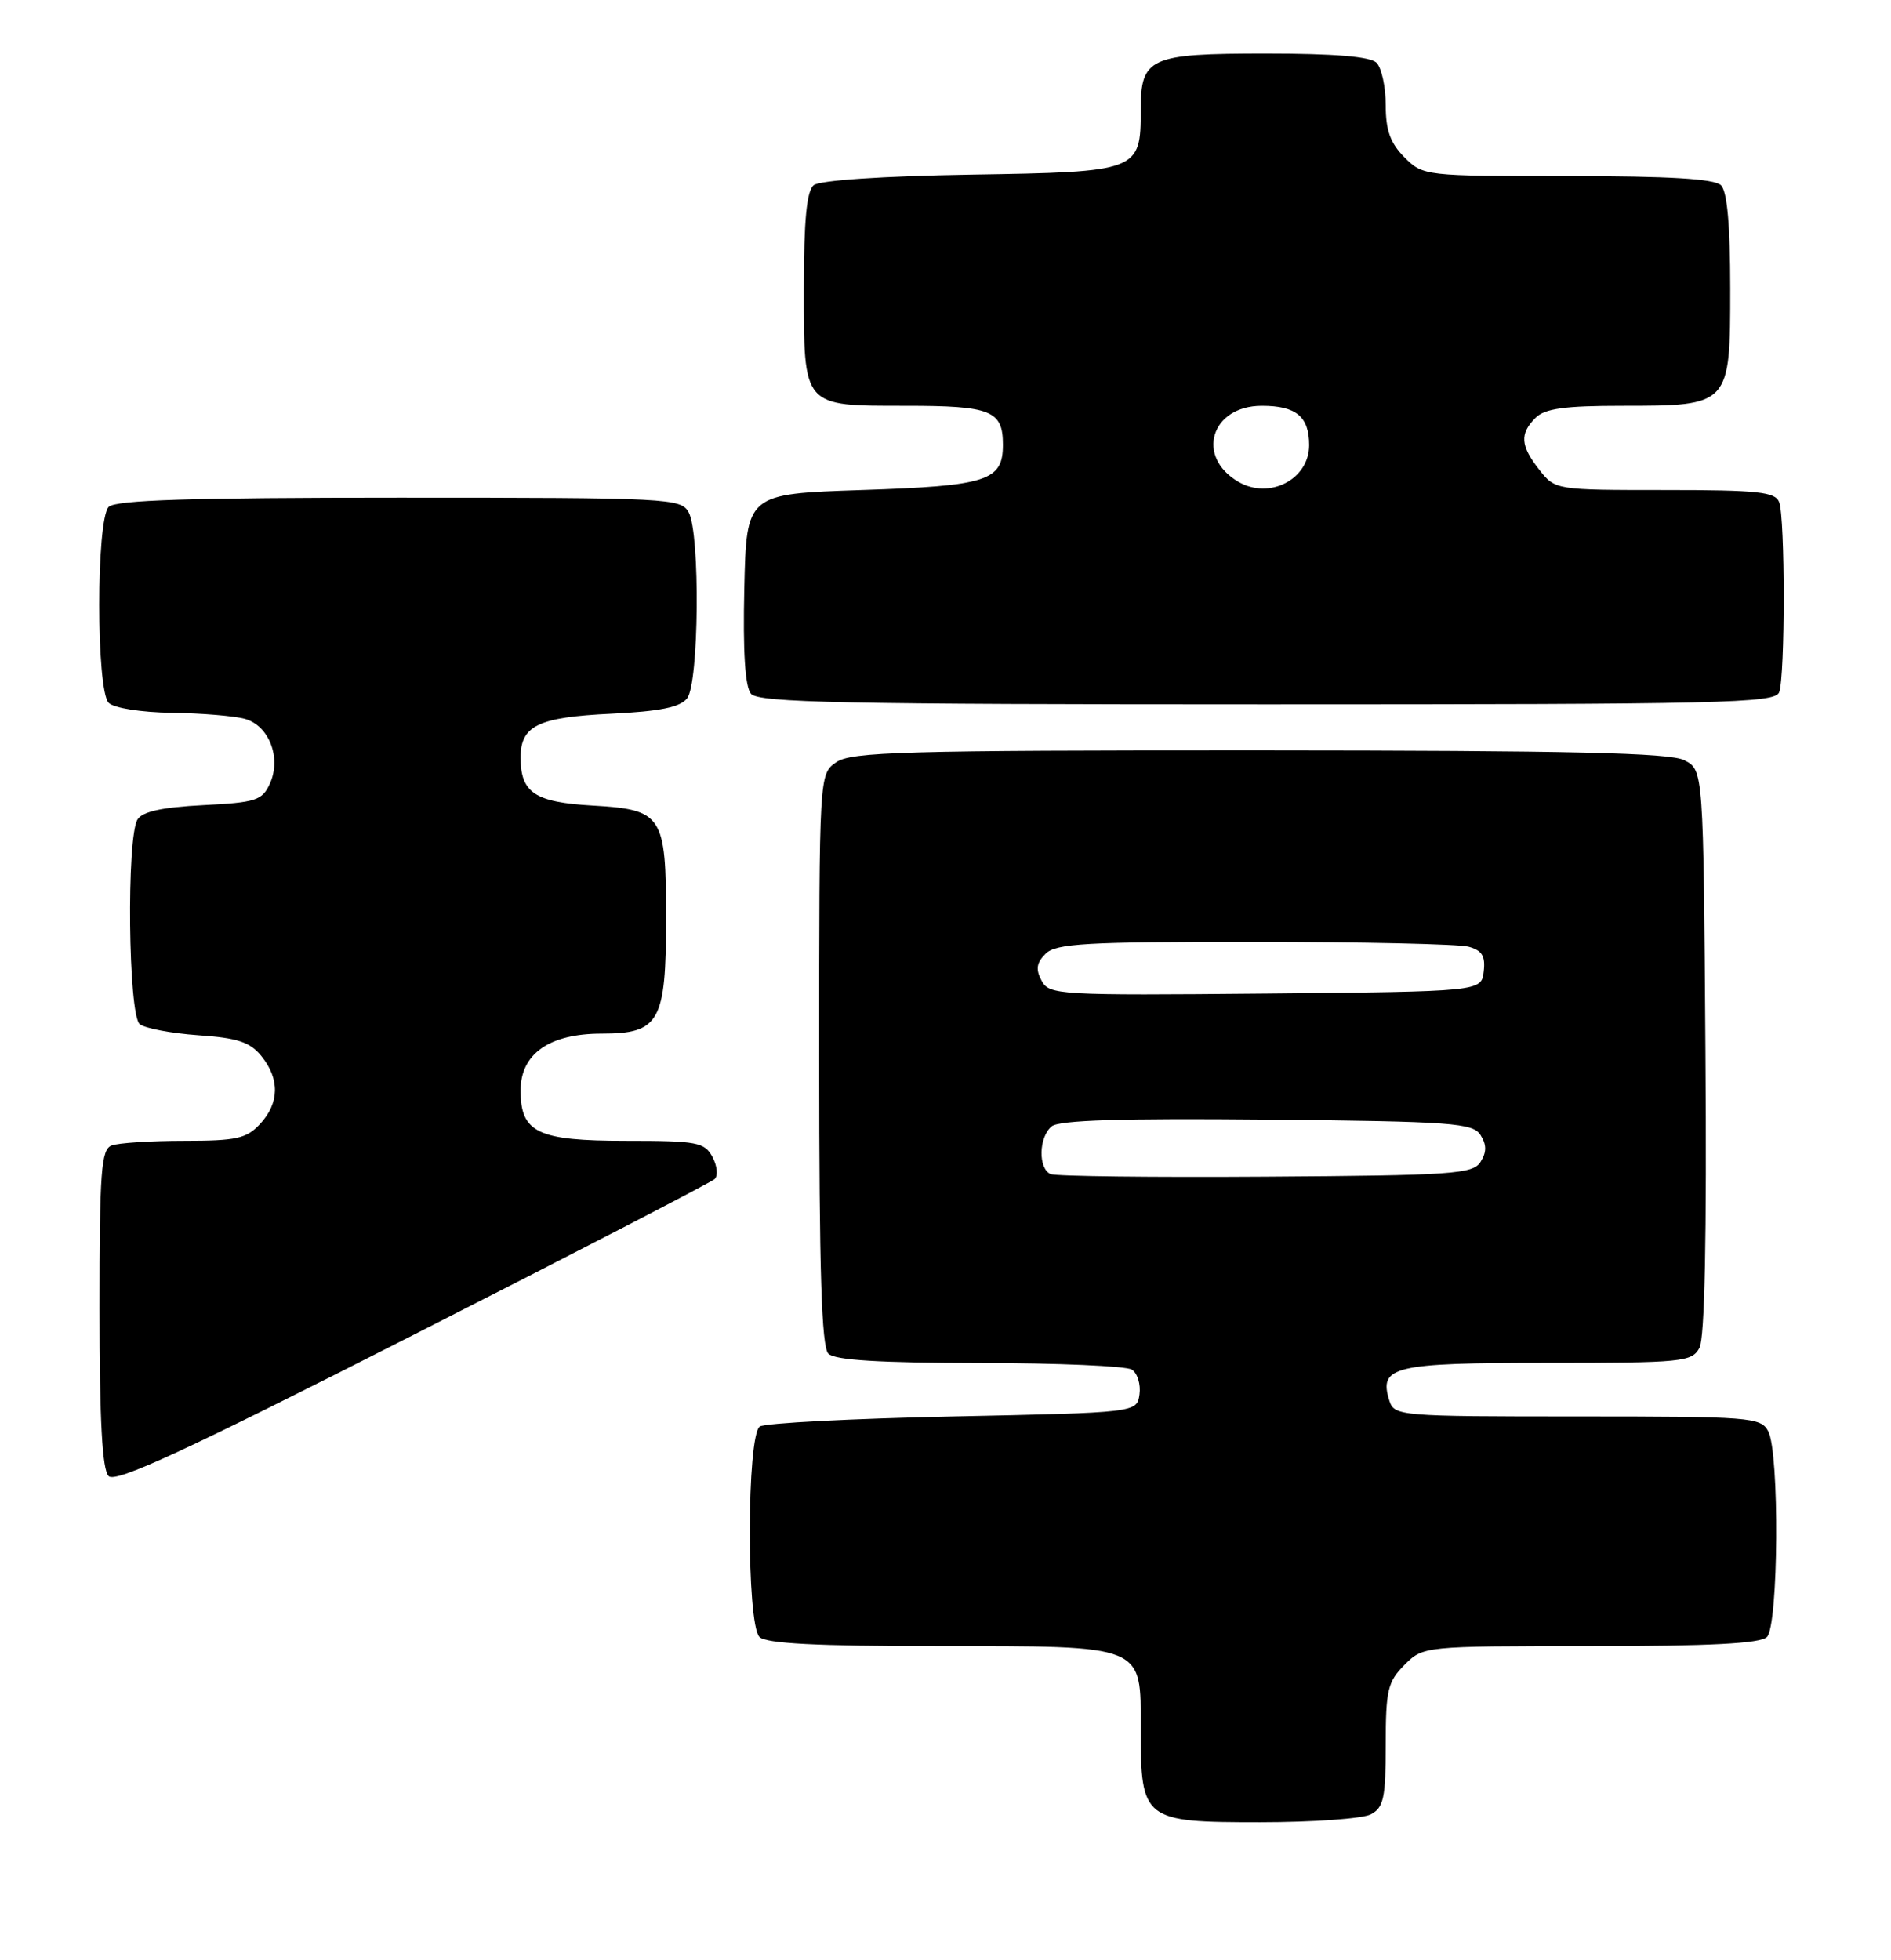 <?xml version="1.0" encoding="UTF-8" standalone="no"?>
<!DOCTYPE svg PUBLIC "-//W3C//DTD SVG 1.1//EN" "http://www.w3.org/Graphics/SVG/1.1/DTD/svg11.dtd" >
<svg xmlns="http://www.w3.org/2000/svg" xmlns:xlink="http://www.w3.org/1999/xlink" version="1.1" viewBox="0 0 247 256">
 <g >
 <path fill="currentColor"
d=" M 179.07 236.96 C 180.73 236.07 181.00 234.82 181.00 227.92 C 181.00 220.75 181.26 219.65 183.45 217.45 C 185.91 215.00 185.91 215.00 207.75 215.00 C 223.41 215.00 229.94 214.66 230.80 213.80 C 232.31 212.29 232.45 189.71 230.96 186.93 C 229.99 185.10 228.64 185.00 206.03 185.00 C 182.83 185.00 182.12 184.94 181.48 182.95 C 180.06 178.45 181.95 178.00 202.09 178.00 C 219.77 178.00 220.99 177.88 221.98 176.04 C 222.67 174.75 222.94 161.53 222.76 137.32 C 222.50 100.56 222.50 100.56 220.00 99.29 C 218.08 98.32 205.21 98.03 164.47 98.01 C 118.08 98.00 111.17 98.19 109.22 99.56 C 107.00 101.11 107.00 101.11 107.00 138.36 C 107.00 165.99 107.31 175.91 108.20 176.80 C 109.05 177.65 114.87 178.00 127.95 178.02 C 138.15 178.02 147.10 178.41 147.84 178.88 C 148.57 179.34 149.02 180.80 148.84 182.11 C 148.50 184.50 148.50 184.50 124.50 185.00 C 111.30 185.28 99.94 185.86 99.25 186.31 C 97.53 187.42 97.49 212.09 99.20 213.80 C 100.06 214.66 106.64 215.00 122.48 215.00 C 149.74 215.00 149.00 214.70 149.00 225.83 C 149.00 237.75 149.32 238.00 164.62 238.00 C 171.50 238.00 178.00 237.53 179.07 236.96 Z  M 93.34 154.00 C 93.81 153.57 93.68 152.27 93.06 151.11 C 92.02 149.18 91.08 149.00 81.79 149.00 C 70.21 149.00 68.00 147.94 68.00 142.42 C 68.00 137.63 71.76 135.00 78.58 135.00 C 86.14 135.00 87.00 133.47 87.00 119.97 C 87.00 106.44 86.55 105.74 77.37 105.21 C 69.85 104.78 68.00 103.54 68.00 98.93 C 68.00 94.78 70.29 93.67 79.82 93.22 C 86.20 92.91 88.83 92.38 89.75 91.21 C 91.30 89.24 91.47 69.75 89.96 66.93 C 88.97 65.08 87.49 65.00 52.16 65.00 C 24.90 65.00 15.09 65.31 14.20 66.20 C 12.55 67.85 12.55 90.15 14.20 91.80 C 14.88 92.48 18.43 93.04 22.45 93.10 C 26.33 93.15 30.62 93.51 31.99 93.89 C 35.15 94.77 36.78 98.99 35.25 102.35 C 34.25 104.55 33.44 104.81 26.52 105.16 C 21.21 105.43 18.62 105.99 17.97 107.02 C 16.50 109.34 16.75 132.55 18.25 133.76 C 18.94 134.31 22.38 134.96 25.90 135.21 C 31.04 135.56 32.66 136.10 34.15 137.94 C 36.56 140.92 36.50 144.09 33.96 146.81 C 32.20 148.71 30.86 149.00 24.04 149.00 C 19.71 149.00 15.45 149.27 14.58 149.61 C 13.21 150.13 13.00 152.96 13.00 170.91 C 13.00 185.56 13.35 191.95 14.19 192.79 C 15.11 193.71 24.16 189.52 53.94 174.38 C 75.15 163.61 92.88 154.43 93.34 154.00 Z  M 232.39 90.42 C 233.18 88.36 233.18 67.64 232.39 65.58 C 231.88 64.24 229.60 64.00 217.47 64.00 C 203.19 64.00 203.14 63.99 201.07 61.37 C 198.59 58.21 198.48 56.67 200.57 54.57 C 201.78 53.36 204.36 53.00 211.85 53.00 C 226.00 53.00 226.00 53.00 226.00 37.64 C 226.00 29.45 225.60 25.00 224.80 24.20 C 223.95 23.35 218.08 23.00 204.75 23.00 C 186.08 23.00 185.89 22.98 183.45 20.55 C 181.60 18.69 181.00 17.03 181.00 13.75 C 181.00 11.36 180.46 8.86 179.80 8.20 C 178.99 7.39 174.33 7.00 165.37 7.00 C 150.12 7.00 149.00 7.50 149.00 14.38 C 149.00 22.37 148.76 22.46 126.86 22.81 C 115.21 23.00 107.05 23.55 106.28 24.19 C 105.37 24.94 105.00 28.79 105.00 37.55 C 105.00 53.29 104.75 53.00 118.37 53.00 C 129.45 53.00 131.00 53.62 131.00 58.08 C 131.00 62.81 128.98 63.46 112.60 64.00 C 97.50 64.50 97.50 64.50 97.22 76.86 C 97.03 85.12 97.32 89.68 98.09 90.61 C 99.06 91.77 110.15 92.00 165.52 92.00 C 225.02 92.00 231.85 91.84 232.39 90.42 Z  M 137.25 153.35 C 135.58 152.66 135.66 148.53 137.37 147.11 C 138.34 146.30 146.60 146.05 165.51 146.23 C 189.75 146.47 192.39 146.67 193.39 148.25 C 194.19 149.53 194.19 150.47 193.39 151.75 C 192.39 153.34 189.80 153.52 165.39 153.68 C 150.60 153.78 137.94 153.63 137.25 153.35 Z  M 136.05 128.08 C 135.26 126.61 135.38 125.76 136.57 124.57 C 137.92 123.22 141.81 123.00 163.82 123.01 C 177.94 123.02 190.54 123.30 191.80 123.64 C 193.58 124.12 194.04 124.86 193.80 126.88 C 193.50 129.50 193.50 129.50 165.29 129.77 C 138.23 130.02 137.04 129.95 136.05 128.08 Z  M 161.76 62.93 C 156.13 59.65 158.18 53.00 164.82 53.00 C 169.30 53.00 171.00 54.41 171.00 58.14 C 171.00 62.61 165.82 65.29 161.76 62.93 Z "/>
</g>
</svg>
